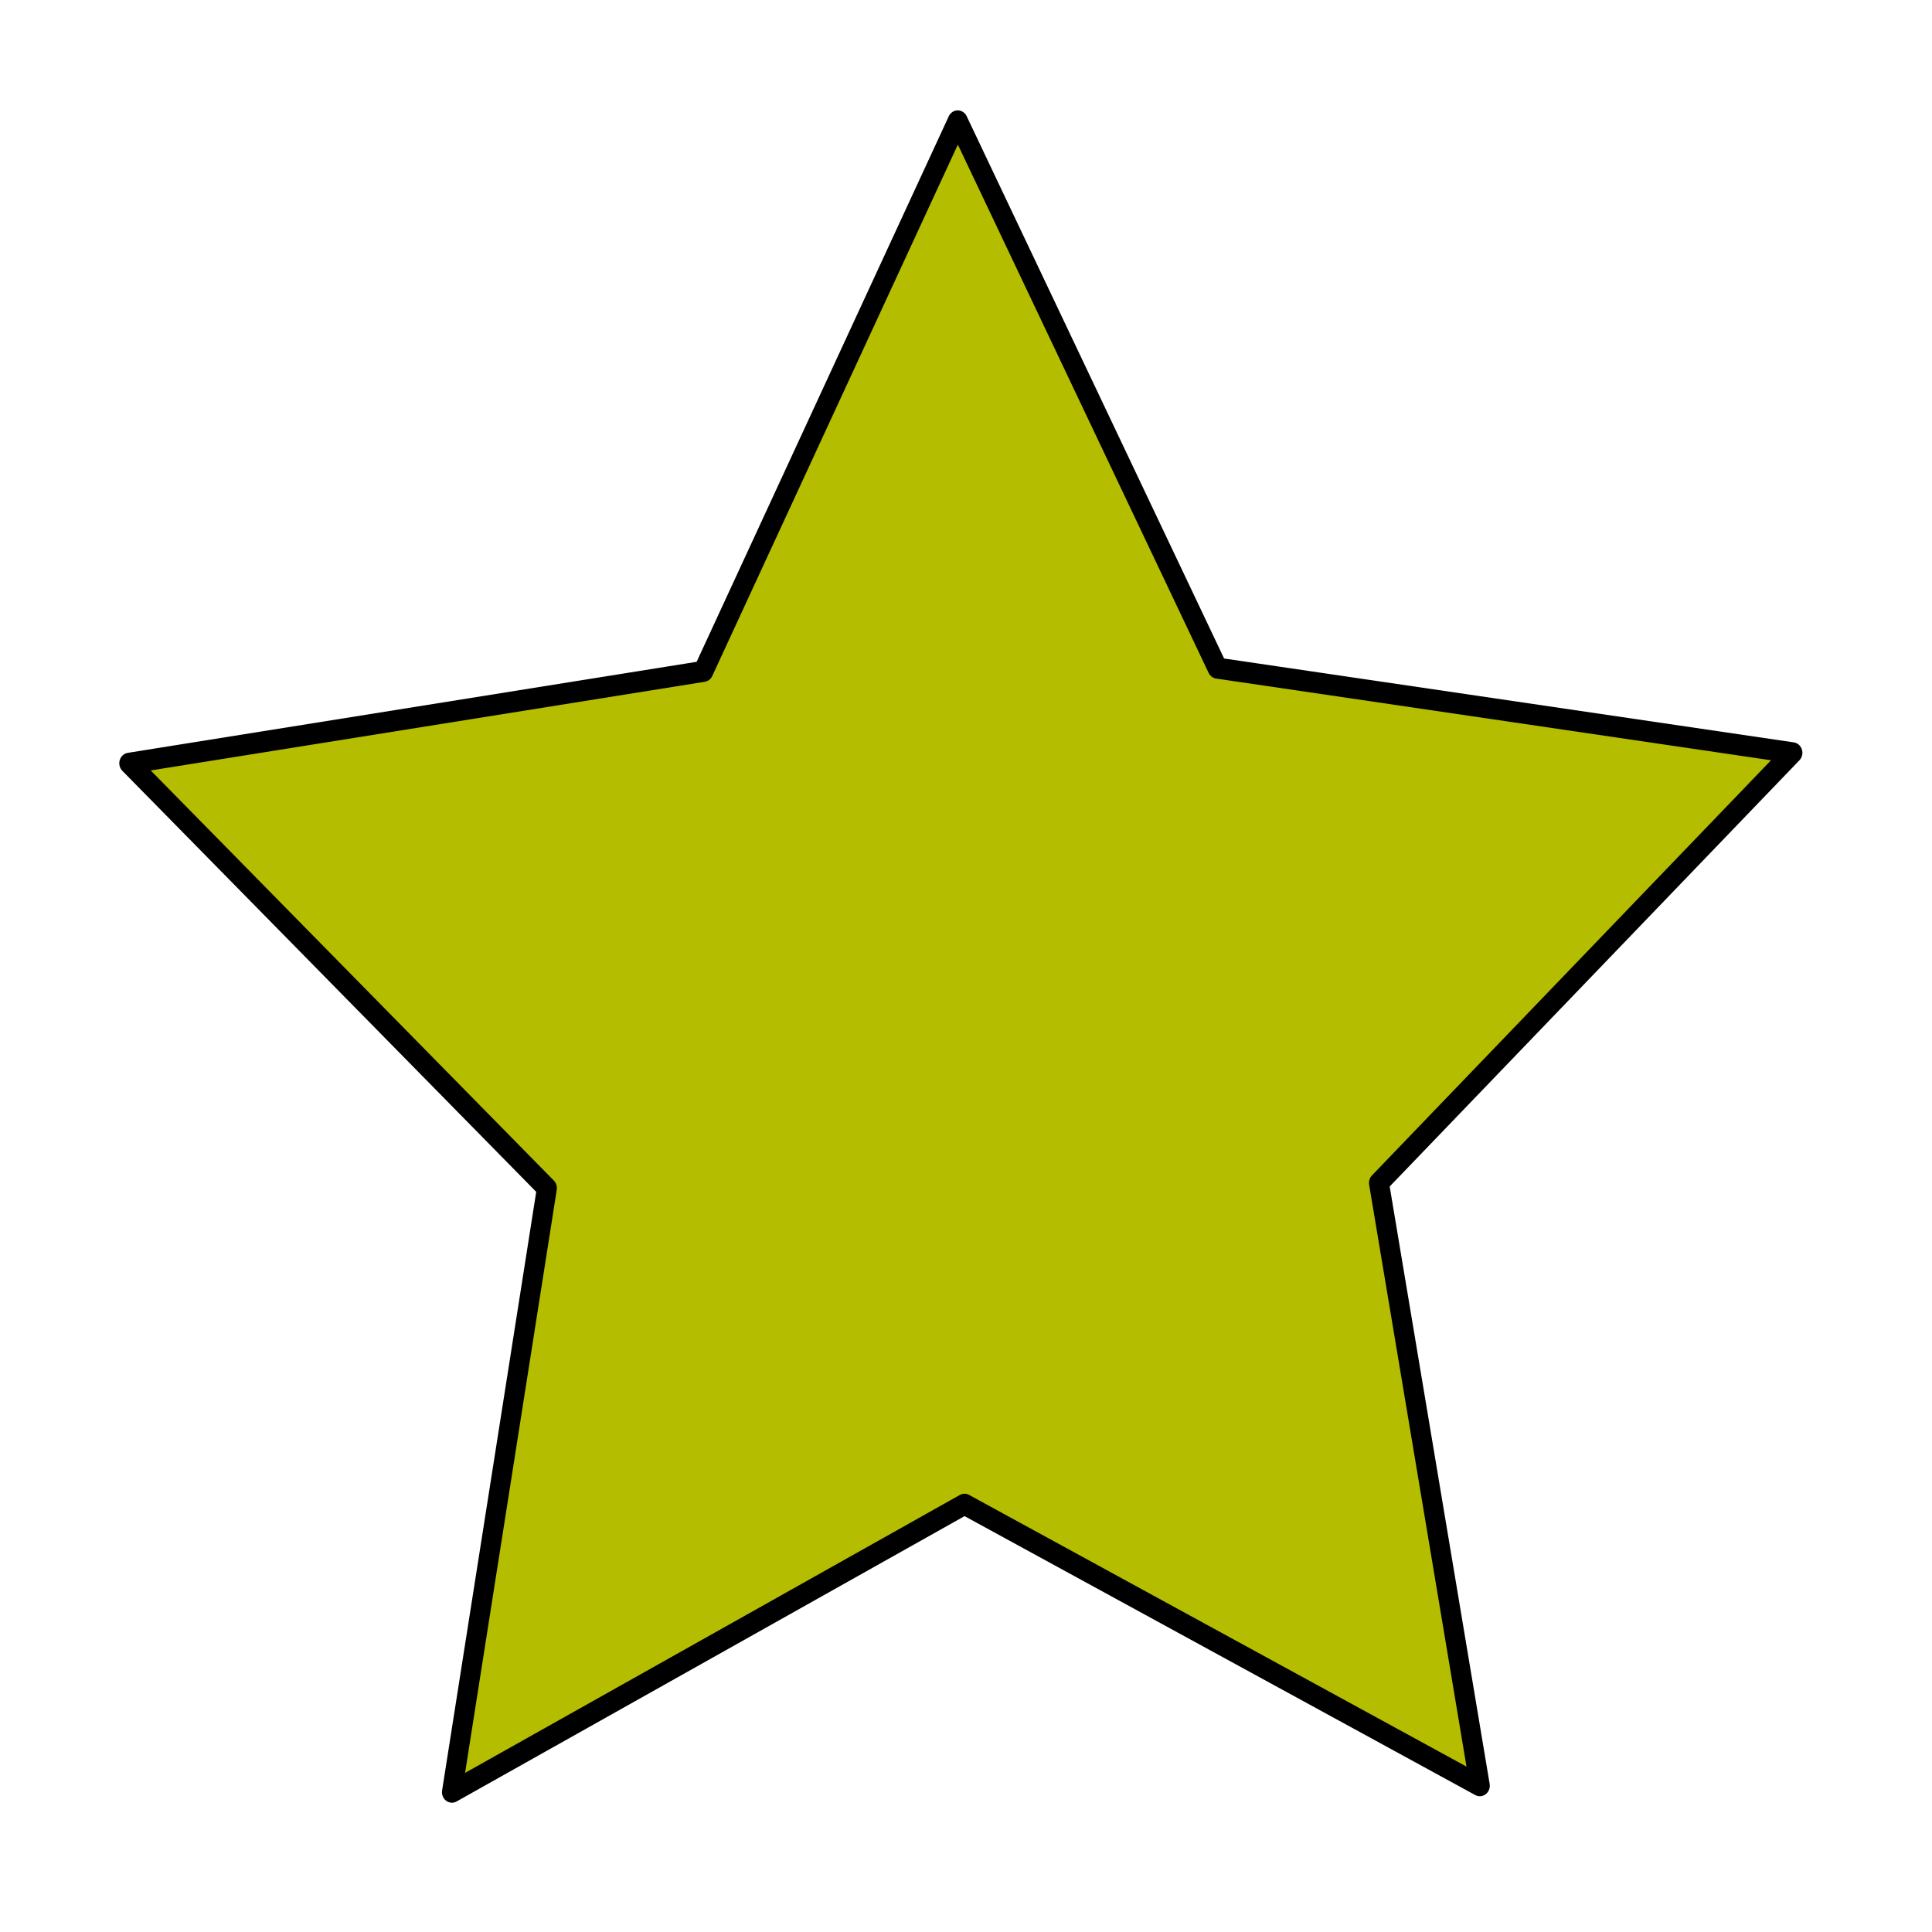 <?xml version="1.0" encoding="UTF-8" standalone="no"?>
<!-- Created with Inkscape (http://www.inkscape.org/) -->

<svg
   xmlns:osb="http://www.openswatchbook.org/uri/2009/osb"
   xmlns:dc="http://purl.org/dc/elements/1.1/"
   xmlns:cc="http://creativecommons.org/ns#"
   xmlns:rdf="http://www.w3.org/1999/02/22-rdf-syntax-ns#"
   xmlns:svg="http://www.w3.org/2000/svg"
   xmlns="http://www.w3.org/2000/svg"
   xmlns:sodipodi="http://sodipodi.sourceforge.net/DTD/sodipodi-0.dtd"
   xmlns:inkscape="http://www.inkscape.org/namespaces/inkscape"
   inkscape:version="0.48.3.1 r9886"
   version="1.1"
   id="svg2985"
   height="64px"
   width="64px"
   sodipodi:docname="New document 2">
  <defs
     id="defs2987">
    <linearGradient
       id="linearGradient7042"
       osb:paint="solid">
      <stop
         style="stop-color:#fefc0a;stop-opacity:1;"
         offset="0"
         id="stop7044" />
    </linearGradient>
    <filter
       inkscape:collect="always"
       id="filter3955">
      <feGaussianBlur
         inkscape:collect="always"
         stdDeviation="0.085"
         id="feGaussianBlur3957" />
    </filter>
    <filter
       id="filter9620"
       inkscape:menu-tooltip="Pressed metal with a rolled edge"
       inkscape:menu="Bevels"
       inkscape:label="Pressed steel"
       color-interpolation-filters="sRGB">
      <feGaussianBlur
         id="feGaussianBlur9622"
         result="result1"
         stdDeviation="3" />
      <feBlend
         id="feBlend9624"
         in2="result1"
         result="result5"
         mode="multiply"
         in="result1" />
      <feGaussianBlur
         id="feGaussianBlur9626"
         in="result5"
         result="result6"
         stdDeviation="1" />
      <feComposite
         id="feComposite9628"
         in2="result5"
         result="result8"
         in="result6"
         operator="xor" />
      <feComposite
         id="feComposite9630"
         in2="result8"
         in="result6"
         result="fbSourceGraphic"
         operator="xor" />
      <feSpecularLighting
         id="feSpecularLighting9632"
         in="fbSourceGraphic"
         result="result1"
         lighting-color="rgb(255,255,255)"
         surfaceScale="2"
         specularConstant="2.2"
         specularExponent="55">
        <fePointLight
           id="fePointLight9634"
           x="-5000"
           y="-10000"
           z="20000" />
      </feSpecularLighting>
      <feComposite
         id="feComposite9636"
         in2="fbSourceGraphic"
         in="result1"
         result="result2"
         operator="in" />
      <feComposite
         id="feComposite9638"
         in2="result2"
         in="fbSourceGraphic"
         result="result4"
         operator="arithmetic"
         k2="2"
         k3="1" />
      <feComposite
         id="feComposite9640"
         in2="result4"
         in="result9"
         operator="in"
         result="result91" />
      <feBlend
         id="feBlend9642"
         in2="result91"
         mode="darken" />
    </filter>
  </defs>
  <sodipodi:namedview
     id="base"
     pagecolor="#ffffff"
     bordercolor="#666666"
     borderopacity="1.0"
     inkscape:pageopacity="0.0"
     inkscape:pageshadow="2"
     inkscape:zoom="1"
     inkscape:cx="37.912955"
     inkscape:cy="32"
     inkscape:current-layer="layer1"
     showgrid="true"
     inkscape:document-units="px"
     inkscape:grid-bbox="true"
     inkscape:window-width="965"
     inkscape:window-height="774"
     inkscape:window-x="1"
     inkscape:window-y="59"
     inkscape:window-maximized="0"
     inkscape:snap-global="false">
    <inkscape:grid
       type="xygrid"
       id="grid7228" />
  </sodipodi:namedview>
  <g
     id="layer1"
     inkscape:label="Layer 1"
     inkscape:groupmode="layer"
     style="display:inline">
    <path
       sodipodi:type="star"
       style="fill:#b5bd00;fill-opacity:1;stroke:#000000;stroke-width:1;stroke-linecap:round;stroke-linejoin:round;stroke-miterlimit:4;stroke-opacity:1;stroke-dasharray:none;filter:url(#filter9620)"
       id="path7232"
       sodipodi:sides="5"
       sodipodi:cx="0.60000002"
       sodipodi:cy="1"
       sodipodi:r1="43.841988"
       sodipodi:r2="21.932999"
       sodipodi:arg1="0.86612847"
       sodipodi:arg2="1.494447"
       inkscape:flatsided="false"
       inkscape:rounded="0"
       inkscape:randomized="0"
       d="M 29,34.4 2.273,22.869 -22.389,38.331 -19.682,9.349 -42.008,-9.328 -13.608,-15.709 -2.744,-42.714 12.101,-17.676 41.141,-15.689 21.916,6.167 z"
       inkscape:transform-center-x="0.048163328"
       inkscape:transform-center-y="-2.8668239"
       transform="matrix(0.659,0.049,-0.047,0.695,31.527,33.825)" />
  </g>
</svg>

